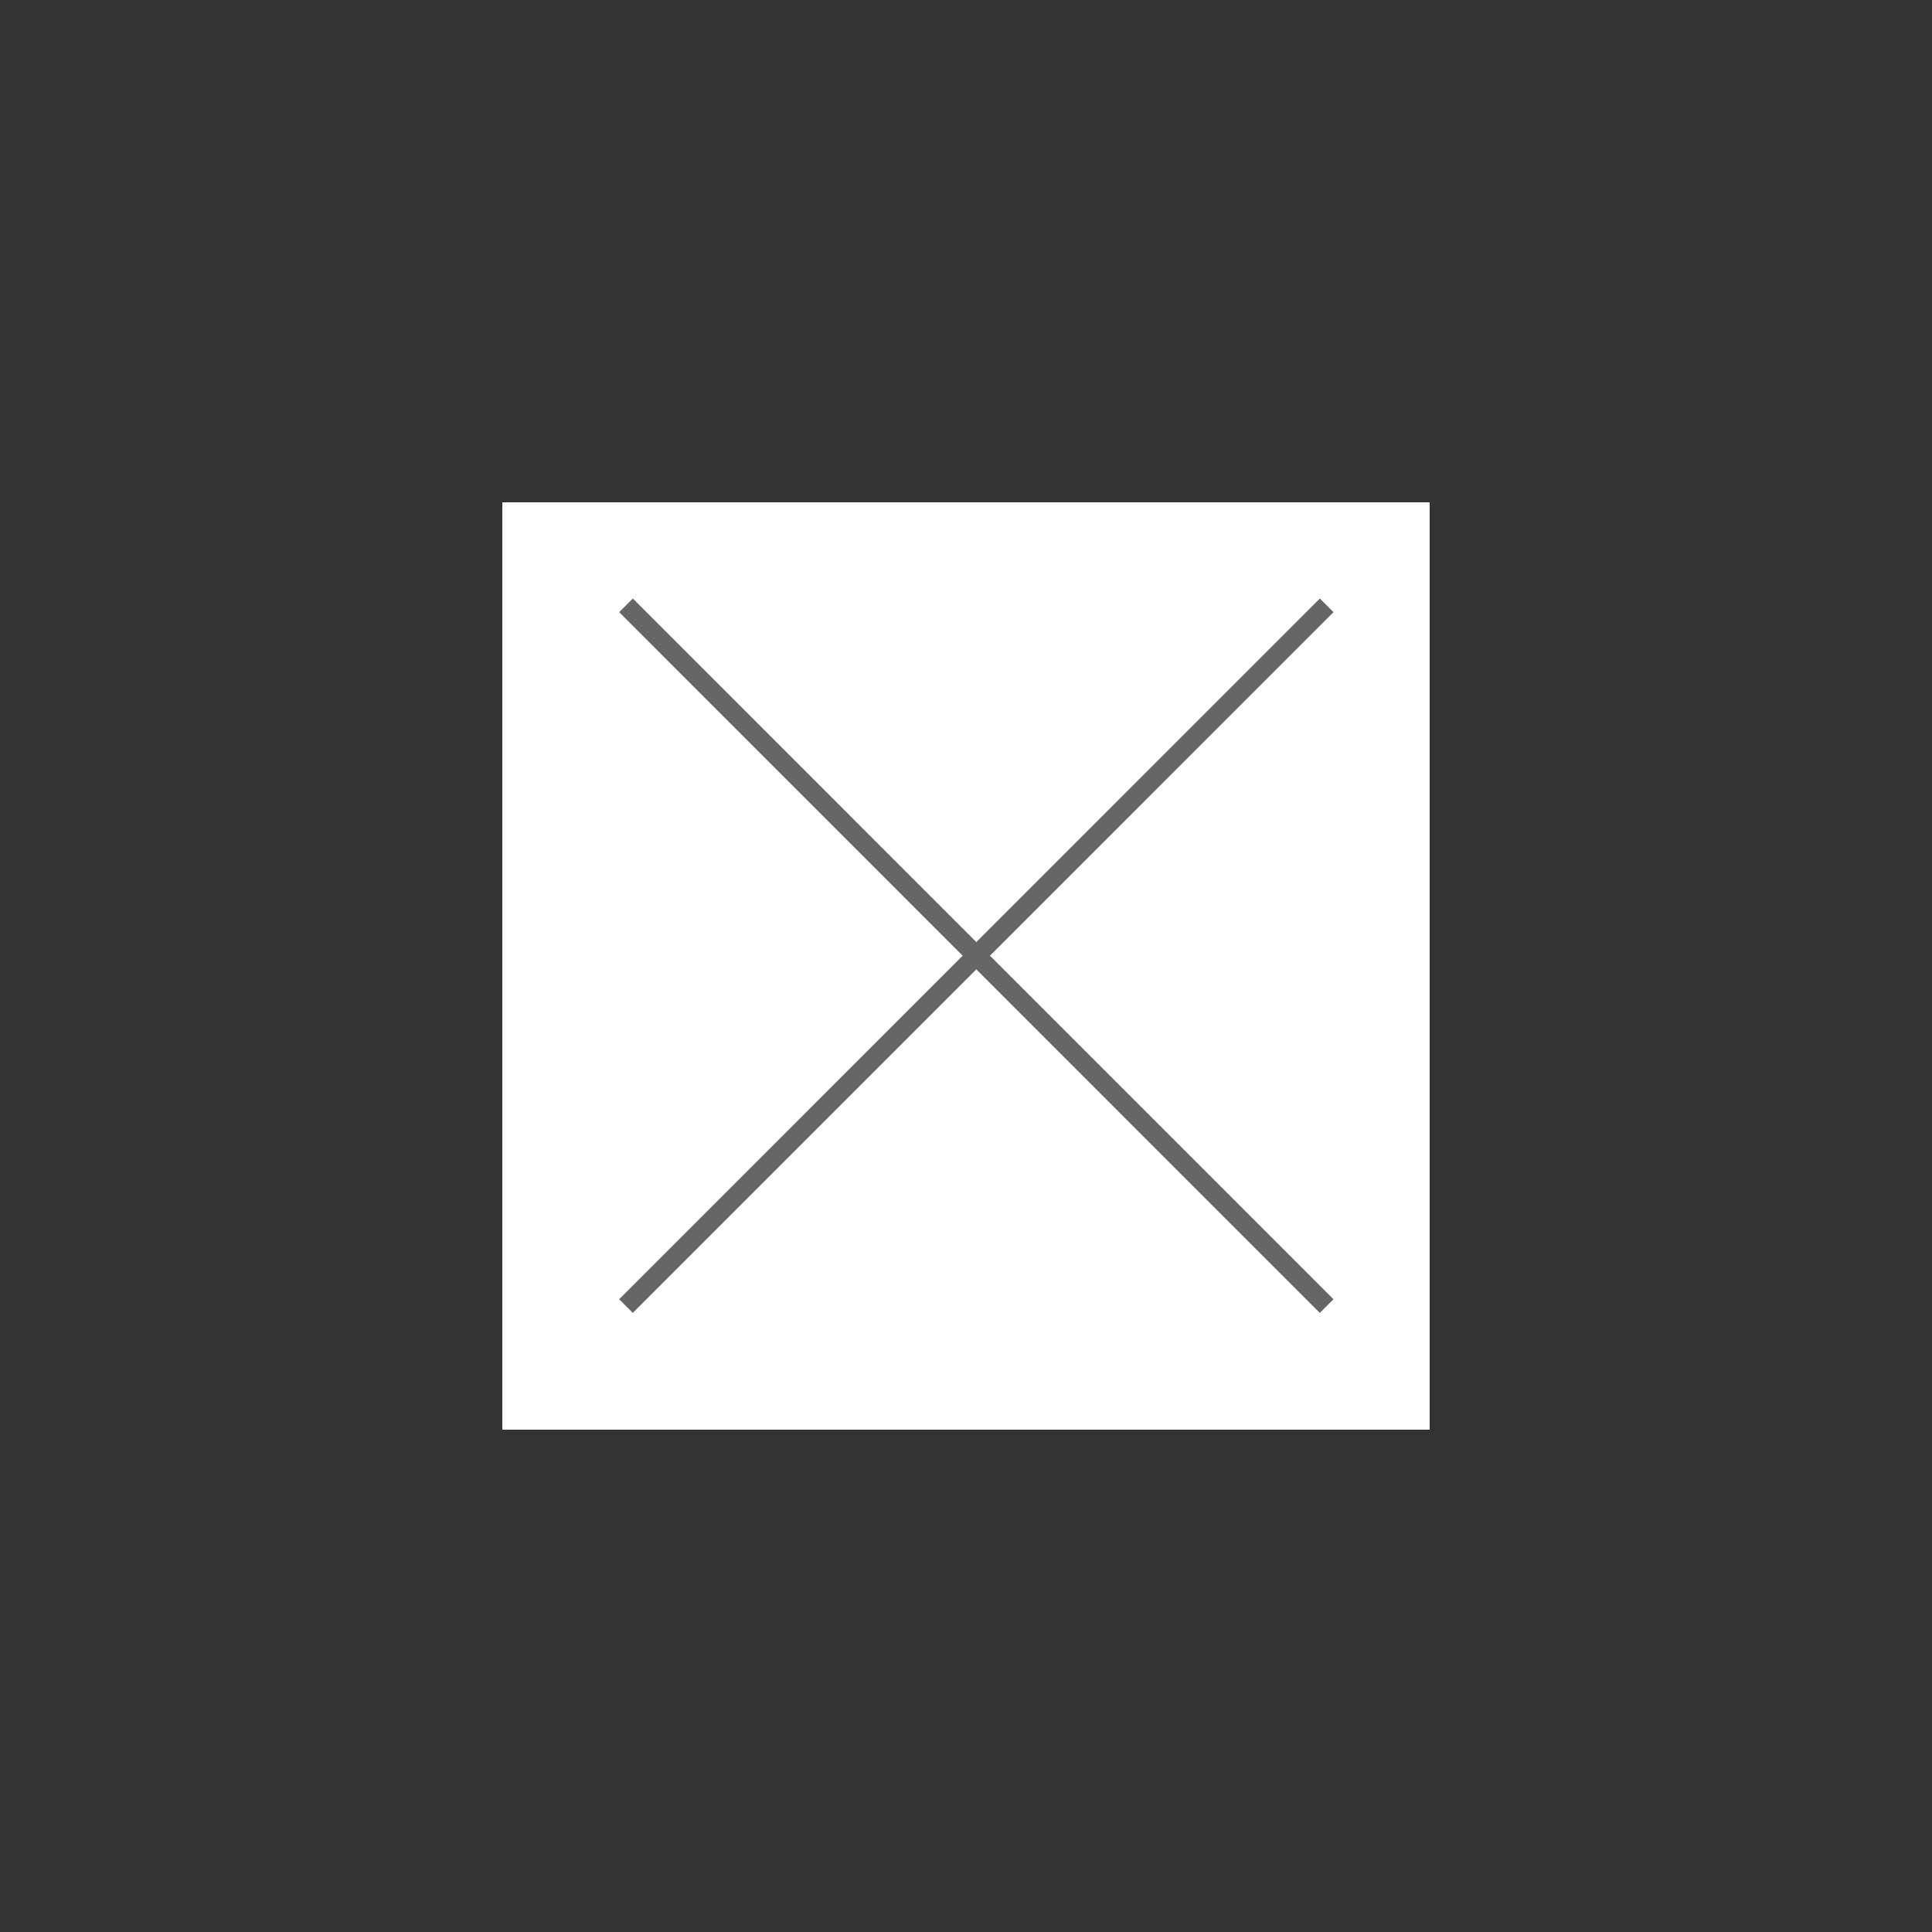 <?xml version="1.0" encoding="utf-8"?>
<!-- Generator: Adobe Illustrator 16.0.0, SVG Export Plug-In . SVG Version: 6.00 Build 0)  -->
<!DOCTYPE svg PUBLIC "-//W3C//DTD SVG 1.1//EN" "http://www.w3.org/Graphics/SVG/1.1/DTD/svg11.dtd">
<svg version="1.1" id="Layer_1" xmlns="http://www.w3.org/2000/svg" xmlns:xlink="http://www.w3.org/1999/xlink" x="0px" y="0px"
	 width="100px" height="100px" viewBox="0 0 100 100" enable-background="new 0 0 100 100" xml:space="preserve">
<rect x="0" y="0" width="100" height="100" fill="#333333" stroke="none"/>
<g id="끄기_버튼_1_">
	<rect x="26" y="26" fill="#FFFFFF" width="48" height="48"/>
	<g>
		<line fill="#666666" stroke="#666666" stroke-miterlimit="10" x1="32.4" y1="67.602" x2="68.668" y2="31.332"/>
		<line fill="#666666" stroke="#666666" stroke-miterlimit="10" x1="68.668" y1="67.602" x2="32.402" y2="31.332"/>
	</g>
</g>
</svg>
